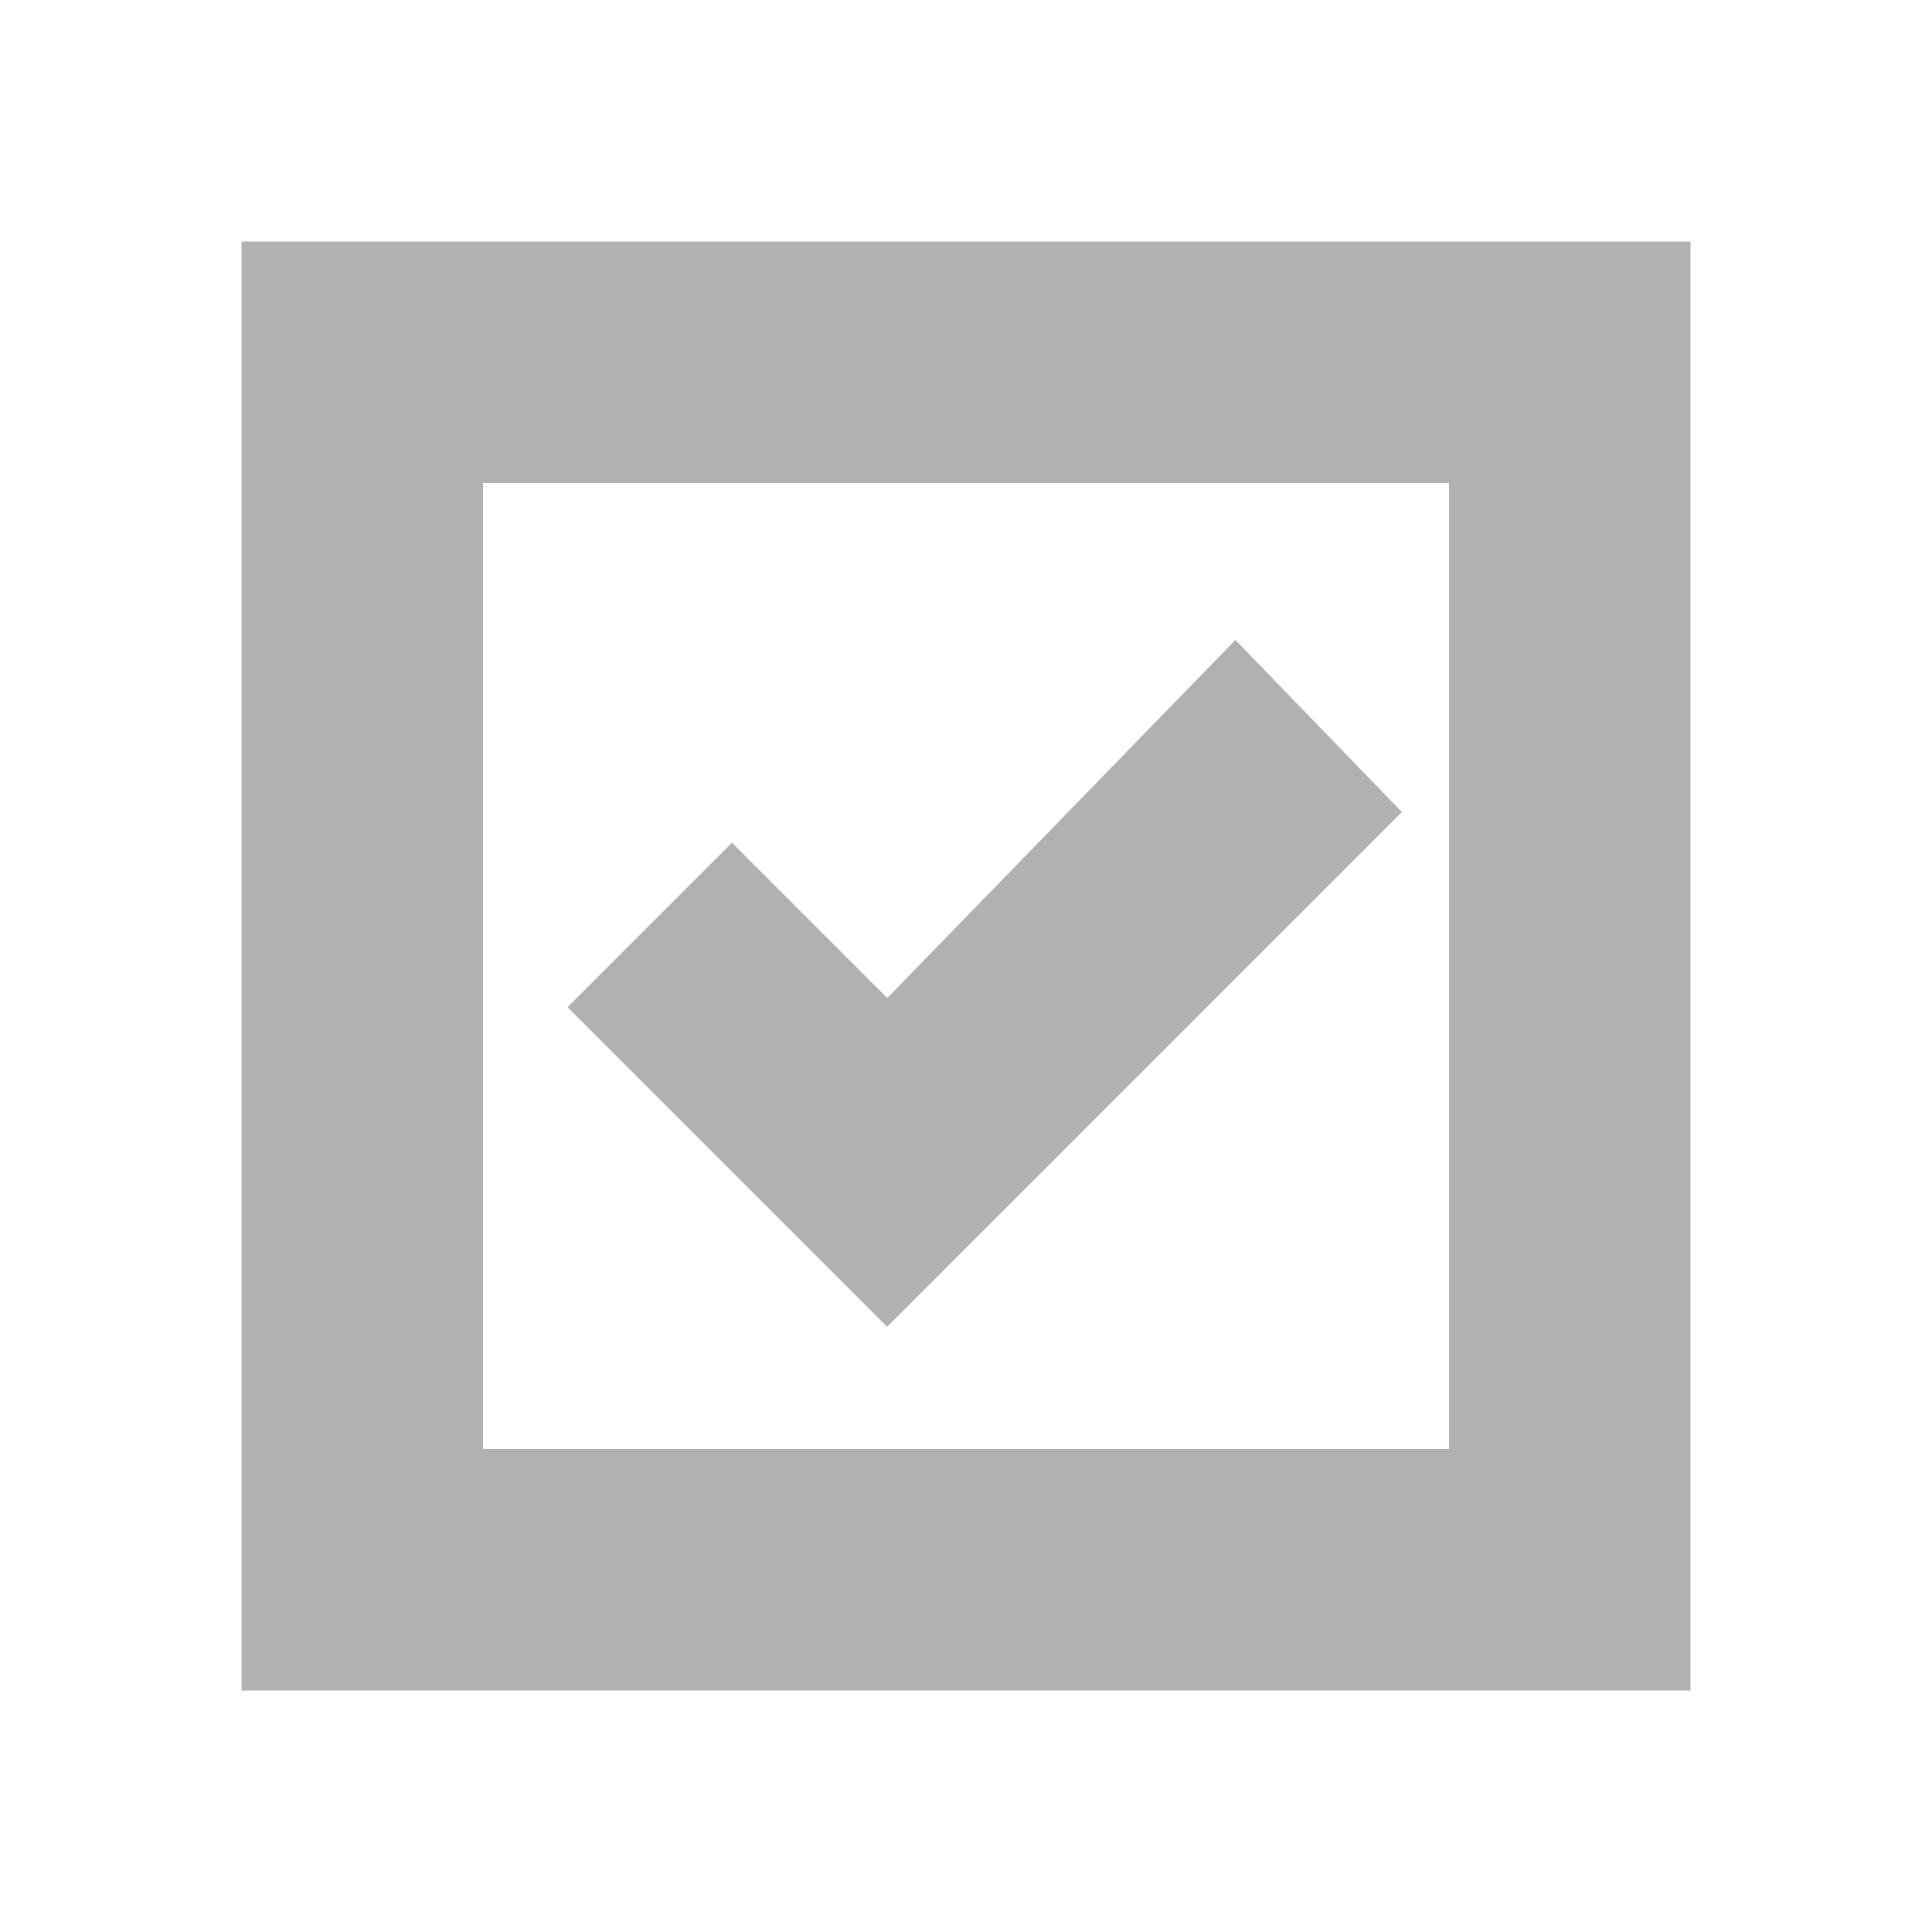 <svg width="16" height="16" viewBox="0 0 16 16" fill="none" xmlns="http://www.w3.org/2000/svg">
<path fill-rule="evenodd" clip-rule="evenodd" d="M2 2H14V14H2V2ZM4 4H12V12H4V4ZM7.348 8.265L10.231 5.3L11.61 6.725L7.347 10.988L4.7 8.341L6.062 6.979L7.348 8.265Z" fill="#AFB1B3"/>
</svg>
